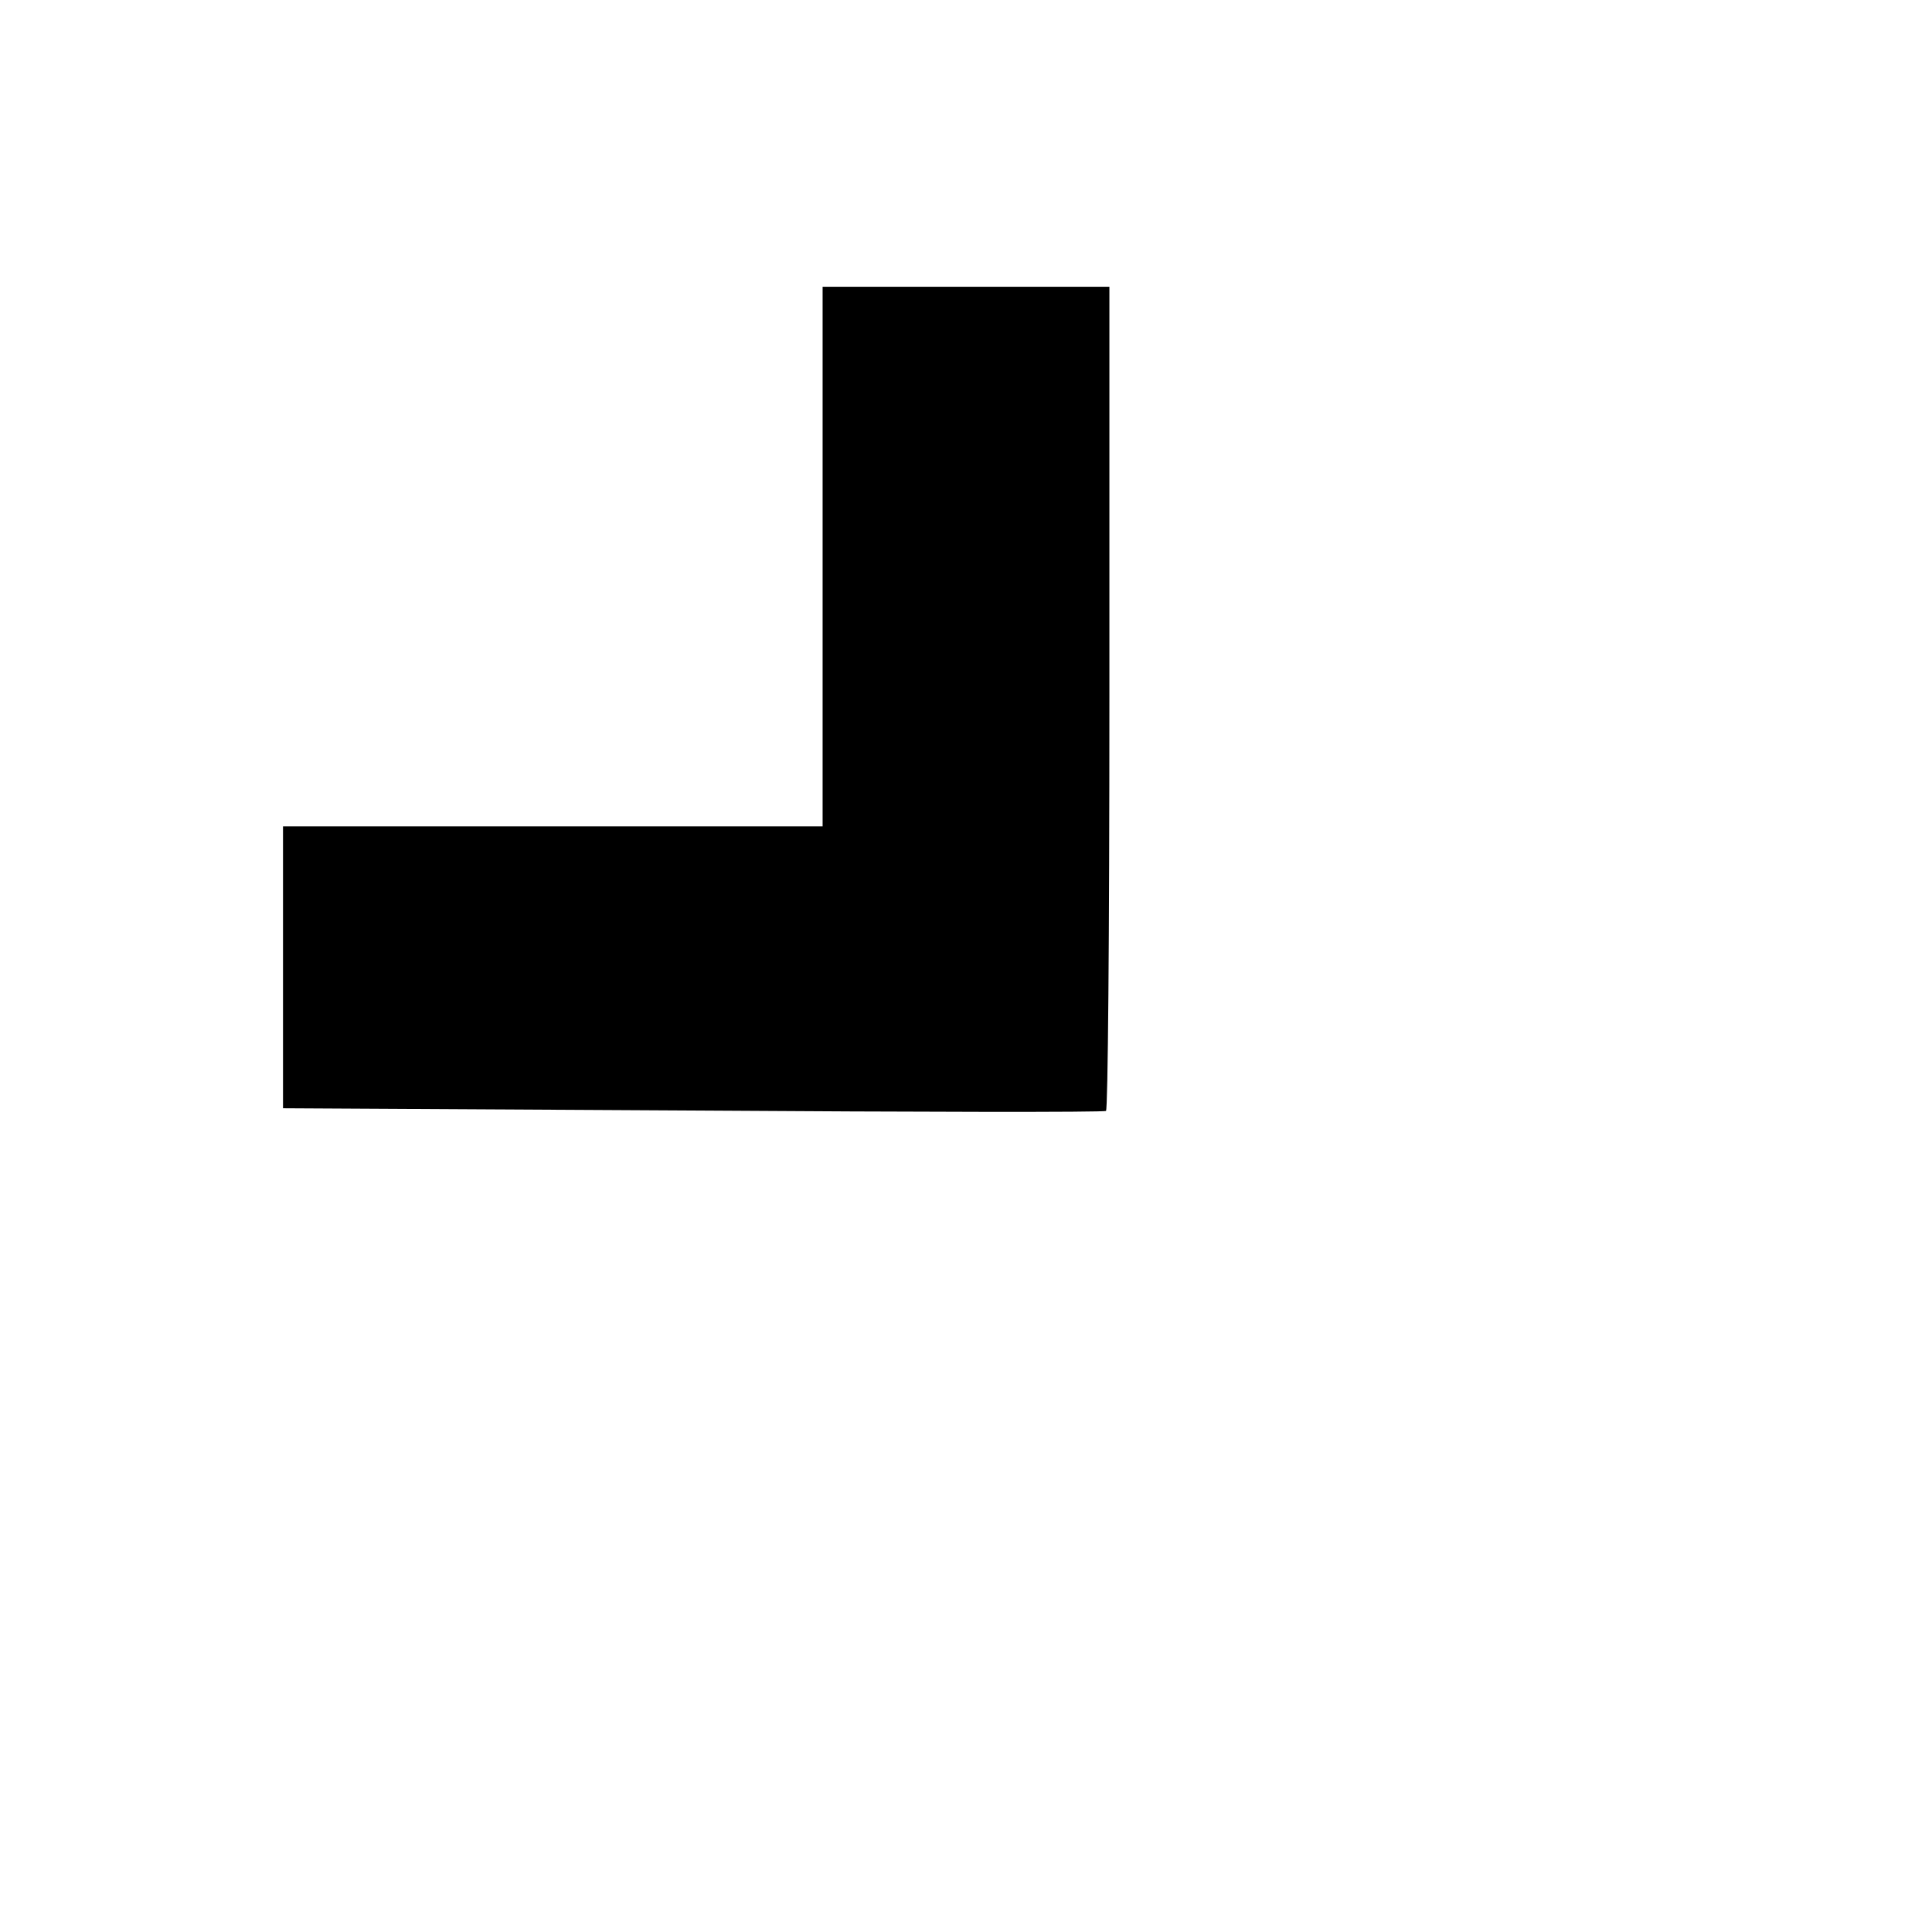 <?xml version="1.0" standalone="no"?>
<!DOCTYPE svg PUBLIC "-//W3C//DTD SVG 20010904//EN"
 "http://www.w3.org/TR/2001/REC-SVG-20010904/DTD/svg10.dtd">
<svg version="1.0" xmlns="http://www.w3.org/2000/svg"
 width="512pt" height="512pt" viewBox="0 0 512 512"
 preserveAspectRatio="xMidYMid meet">

<g transform="translate(0,512) scale(0.1,-0.1)"
fill="#000000" stroke="none">
<path d="M2180 3645 l0 -715 -715 0 -715 0 0 -373 0 -374 1086 -6 c597 -4
1090 -5 1095 -1 5 3 9 452 9 1095 l0 1089 -380 0 -380 0 0 -715z"/>
</g>
</svg>

